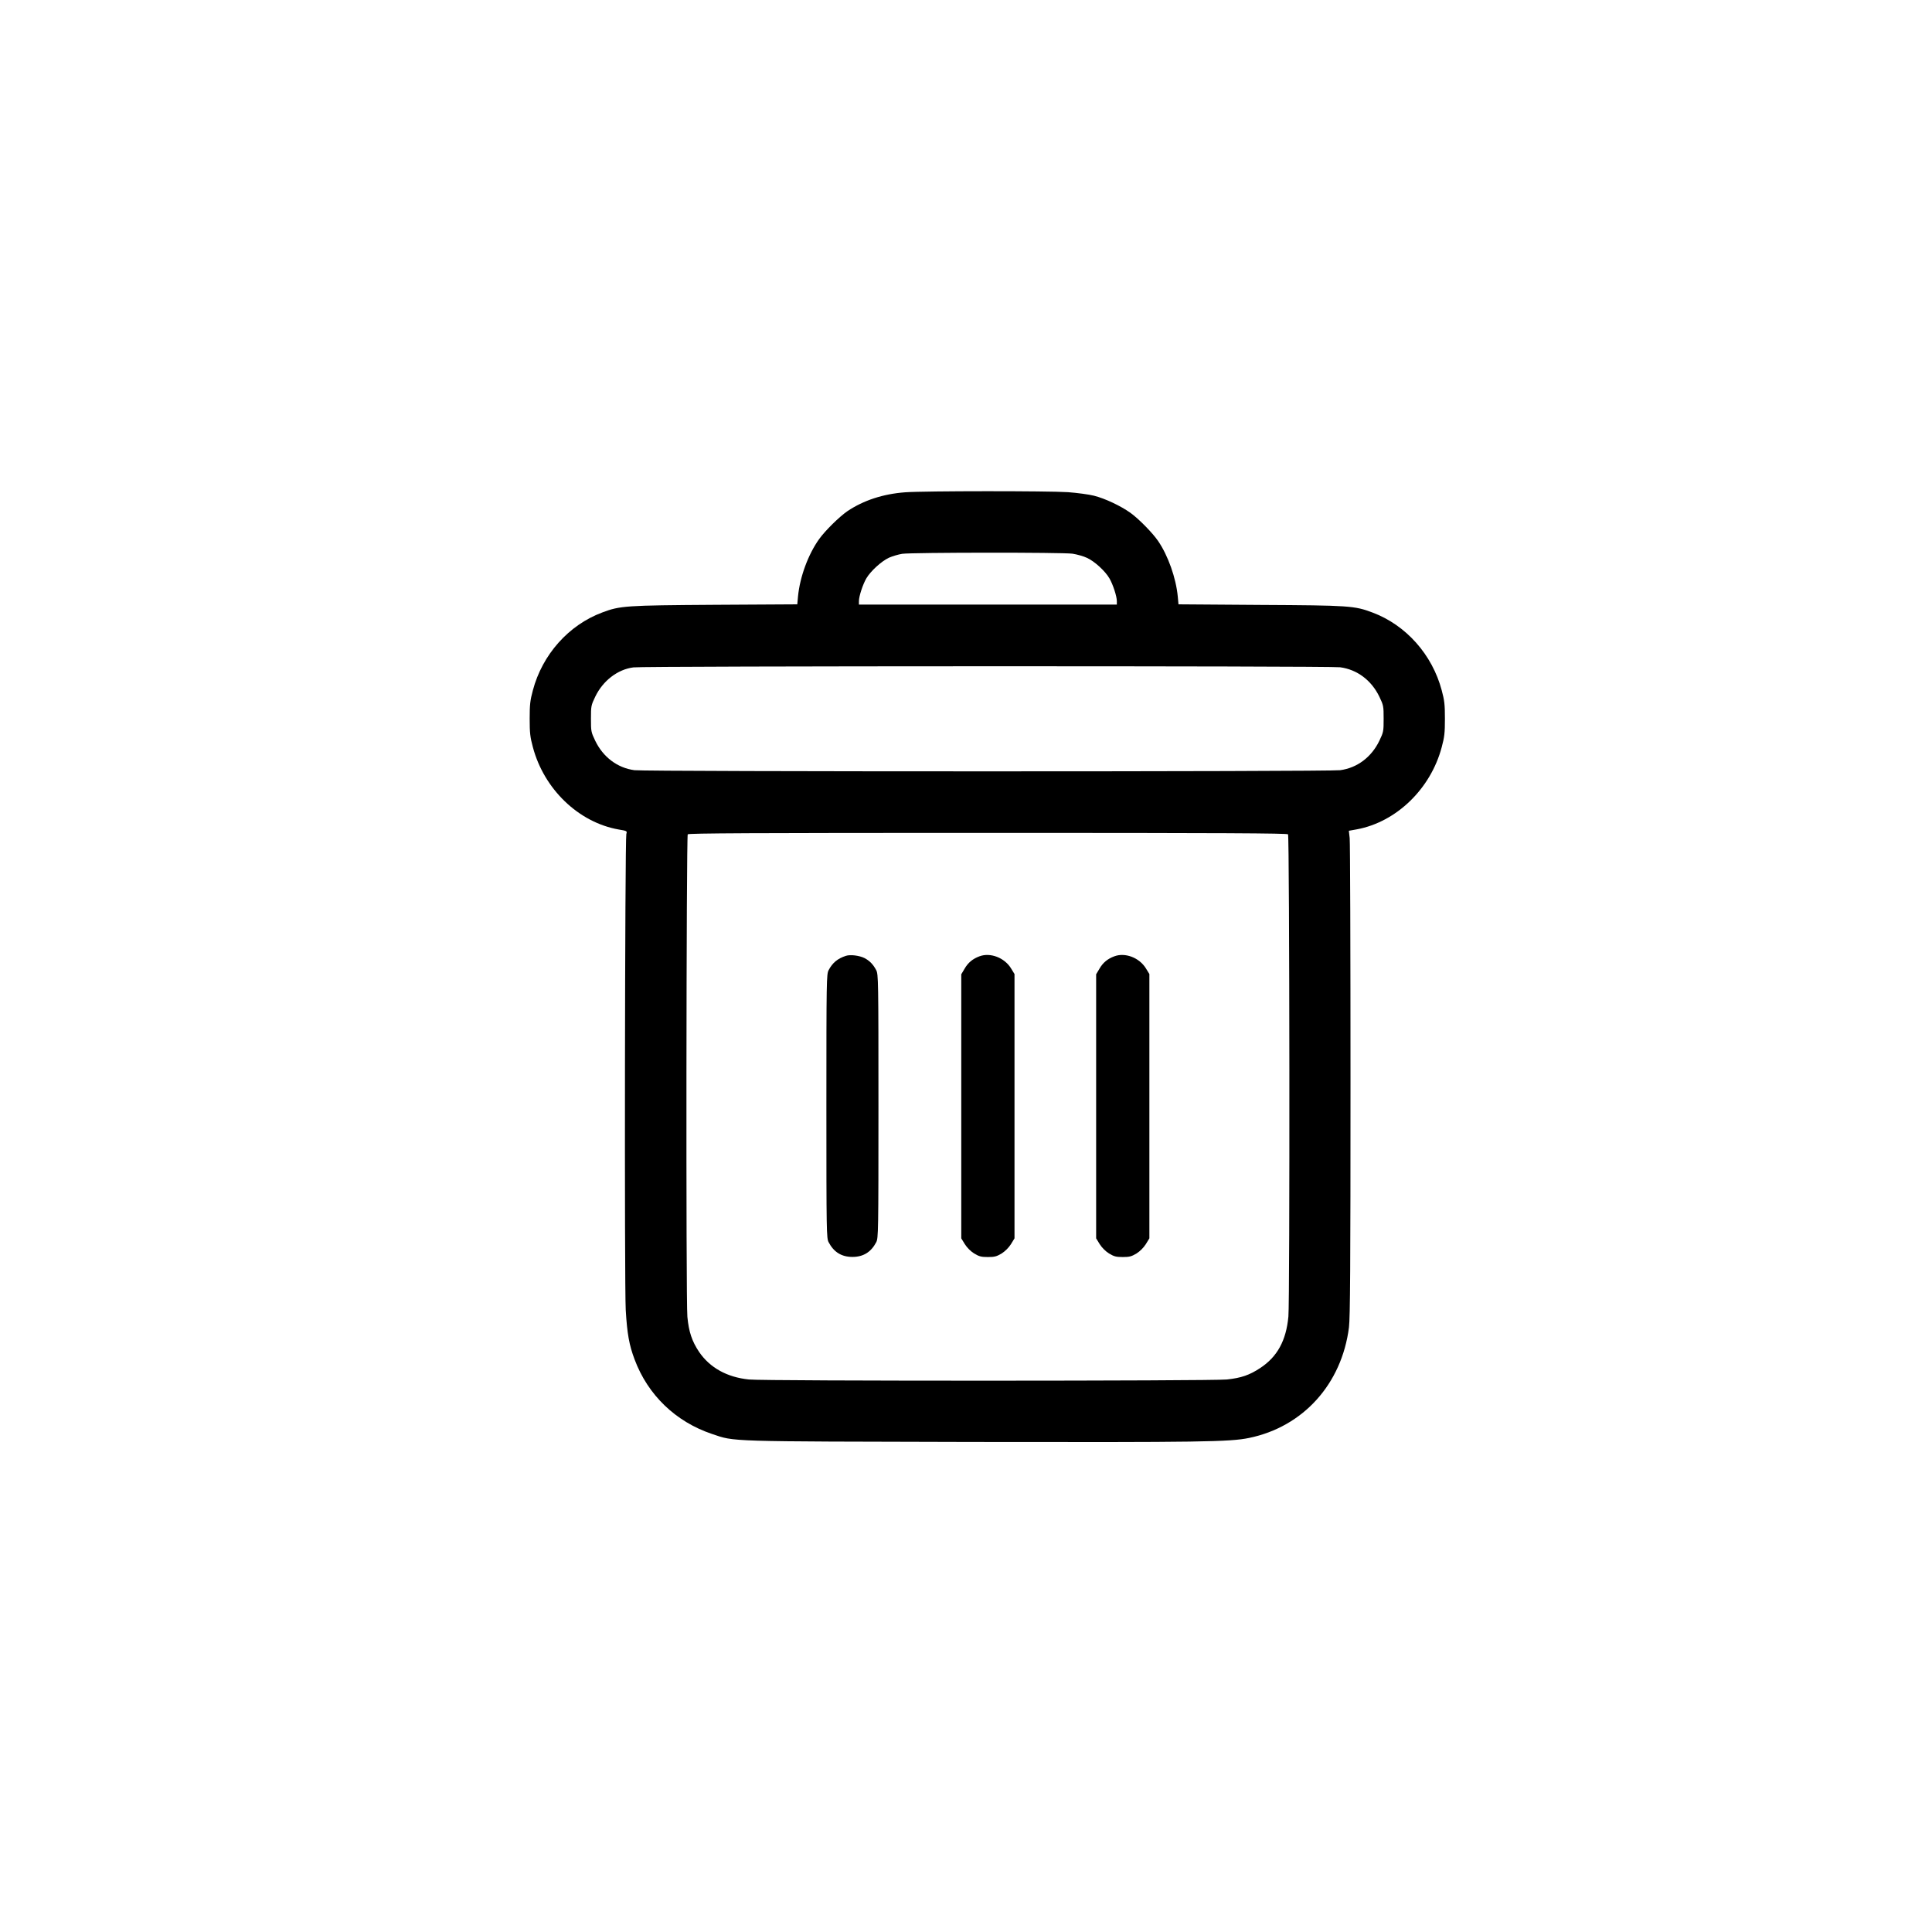 <?xml version="1.0" standalone="no"?>
<!DOCTYPE svg PUBLIC "-//W3C//DTD SVG 20010904//EN"
 "http://www.w3.org/TR/2001/REC-SVG-20010904/DTD/svg10.dtd">
<svg version="1.0" xmlns="http://www.w3.org/2000/svg"
 width="1633pt" height="1633pt" viewBox="0 0 1633 1633"
 preserveAspectRatio="xMidYMid meet">

<g transform="translate(0,1633) scale(0.1,-0.1)"
fill="#000000" stroke="none">
<path d="M7651 12169 c-187 -14 -352 -68 -489 -160 -68 -47 -187 -164 -238
-235 -93 -130 -163 -320 -179 -486 l-6 -66 -697 -4 c-757 -5 -801 -8 -952 -65
-284 -106 -506 -356 -586 -658 -23 -85 -27 -120 -27 -240 0 -120 4 -155 27
-240 94 -355 386 -636 724 -696 72 -12 74 -13 66 -38 -12 -43 -17 -3821 -5
-4024 12 -202 29 -296 75 -418 112 -300 347 -526 653 -629 200 -67 97 -63
2203 -68 1939 -3 2173 0 2338 34 456 94 783 455 844 935 10 83 13 501 13 2089
0 1092 -3 2013 -7 2046 l-7 62 67 12 c335 62 625 343 718 695 23 85 27 120 27
240 0 120 -4 155 -27 240 -80 302 -302 552 -586 658 -151 57 -195 60 -947 64
l-692 5 -6 66 c-15 157 -82 346 -166 469 -47 69 -164 188 -235 239 -82 58
-212 120 -307 144 -43 11 -142 24 -220 30 -165 11 -1209 11 -1376 -1z m1414
-519 c38 -6 93 -21 122 -35 63 -28 155 -112 190 -173 30 -51 63 -152 63 -193
l0 -29 -1090 0 -1090 0 0 29 c0 41 33 142 63 193 36 61 128 145 191 174 29 13
80 28 112 33 85 12 1354 13 1439 1z m2262 -960 c144 -19 265 -110 332 -249 35
-73 36 -80 36 -186 0 -106 -1 -113 -36 -186 -67 -139 -188 -230 -332 -249 -97
-13 -5867 -13 -5964 0 -144 19 -265 110 -332 249 -35 73 -36 80 -36 186 0 106
1 113 36 186 65 135 189 231 323 248 88 12 5884 13 5973 1z m-440 -1412 c13
-20 16 -3942 3 -4076 -19 -204 -94 -340 -238 -435 -91 -60 -161 -84 -282 -97
-134 -13 -3906 -14 -4040 0 -185 19 -329 99 -421 233 -60 90 -87 169 -99 297
-13 126 -9 4058 3 4078 7 9 525 12 2537 12 2012 0 2530 -3 2537 -12z"/>
<path d="M7150 8251 c-70 -23 -113 -58 -146 -121 -18 -34 -19 -81 -19 -1150 0
-1069 1 -1116 19 -1150 44 -84 110 -124 201 -124 91 0 157 40 201 124 18 34
19 81 19 1150 0 1069 -1 1116 -19 1150 -26 49 -55 79 -99 102 -44 22 -120 31
-157 19z"/>
<path d="M8279 8247 c-57 -21 -97 -54 -126 -105 l-28 -47 0 -1116 0 -1116 30
-49 c19 -30 49 -60 79 -79 42 -25 59 -30 116 -30 57 0 74 5 116 30 30 19 60
49 79 79 l30 49 0 1117 0 1117 -30 49 c-56 90 -175 135 -266 101z"/>
<path d="M9419 8247 c-57 -21 -97 -54 -126 -105 l-28 -47 0 -1116 0 -1116 30
-49 c19 -30 49 -60 79 -79 42 -25 59 -30 116 -30 57 0 74 5 116 30 30 19 60
49 79 79 l30 49 0 1117 0 1117 -30 49 c-56 90 -175 135 -266 101z"/>
</g>
</svg>

